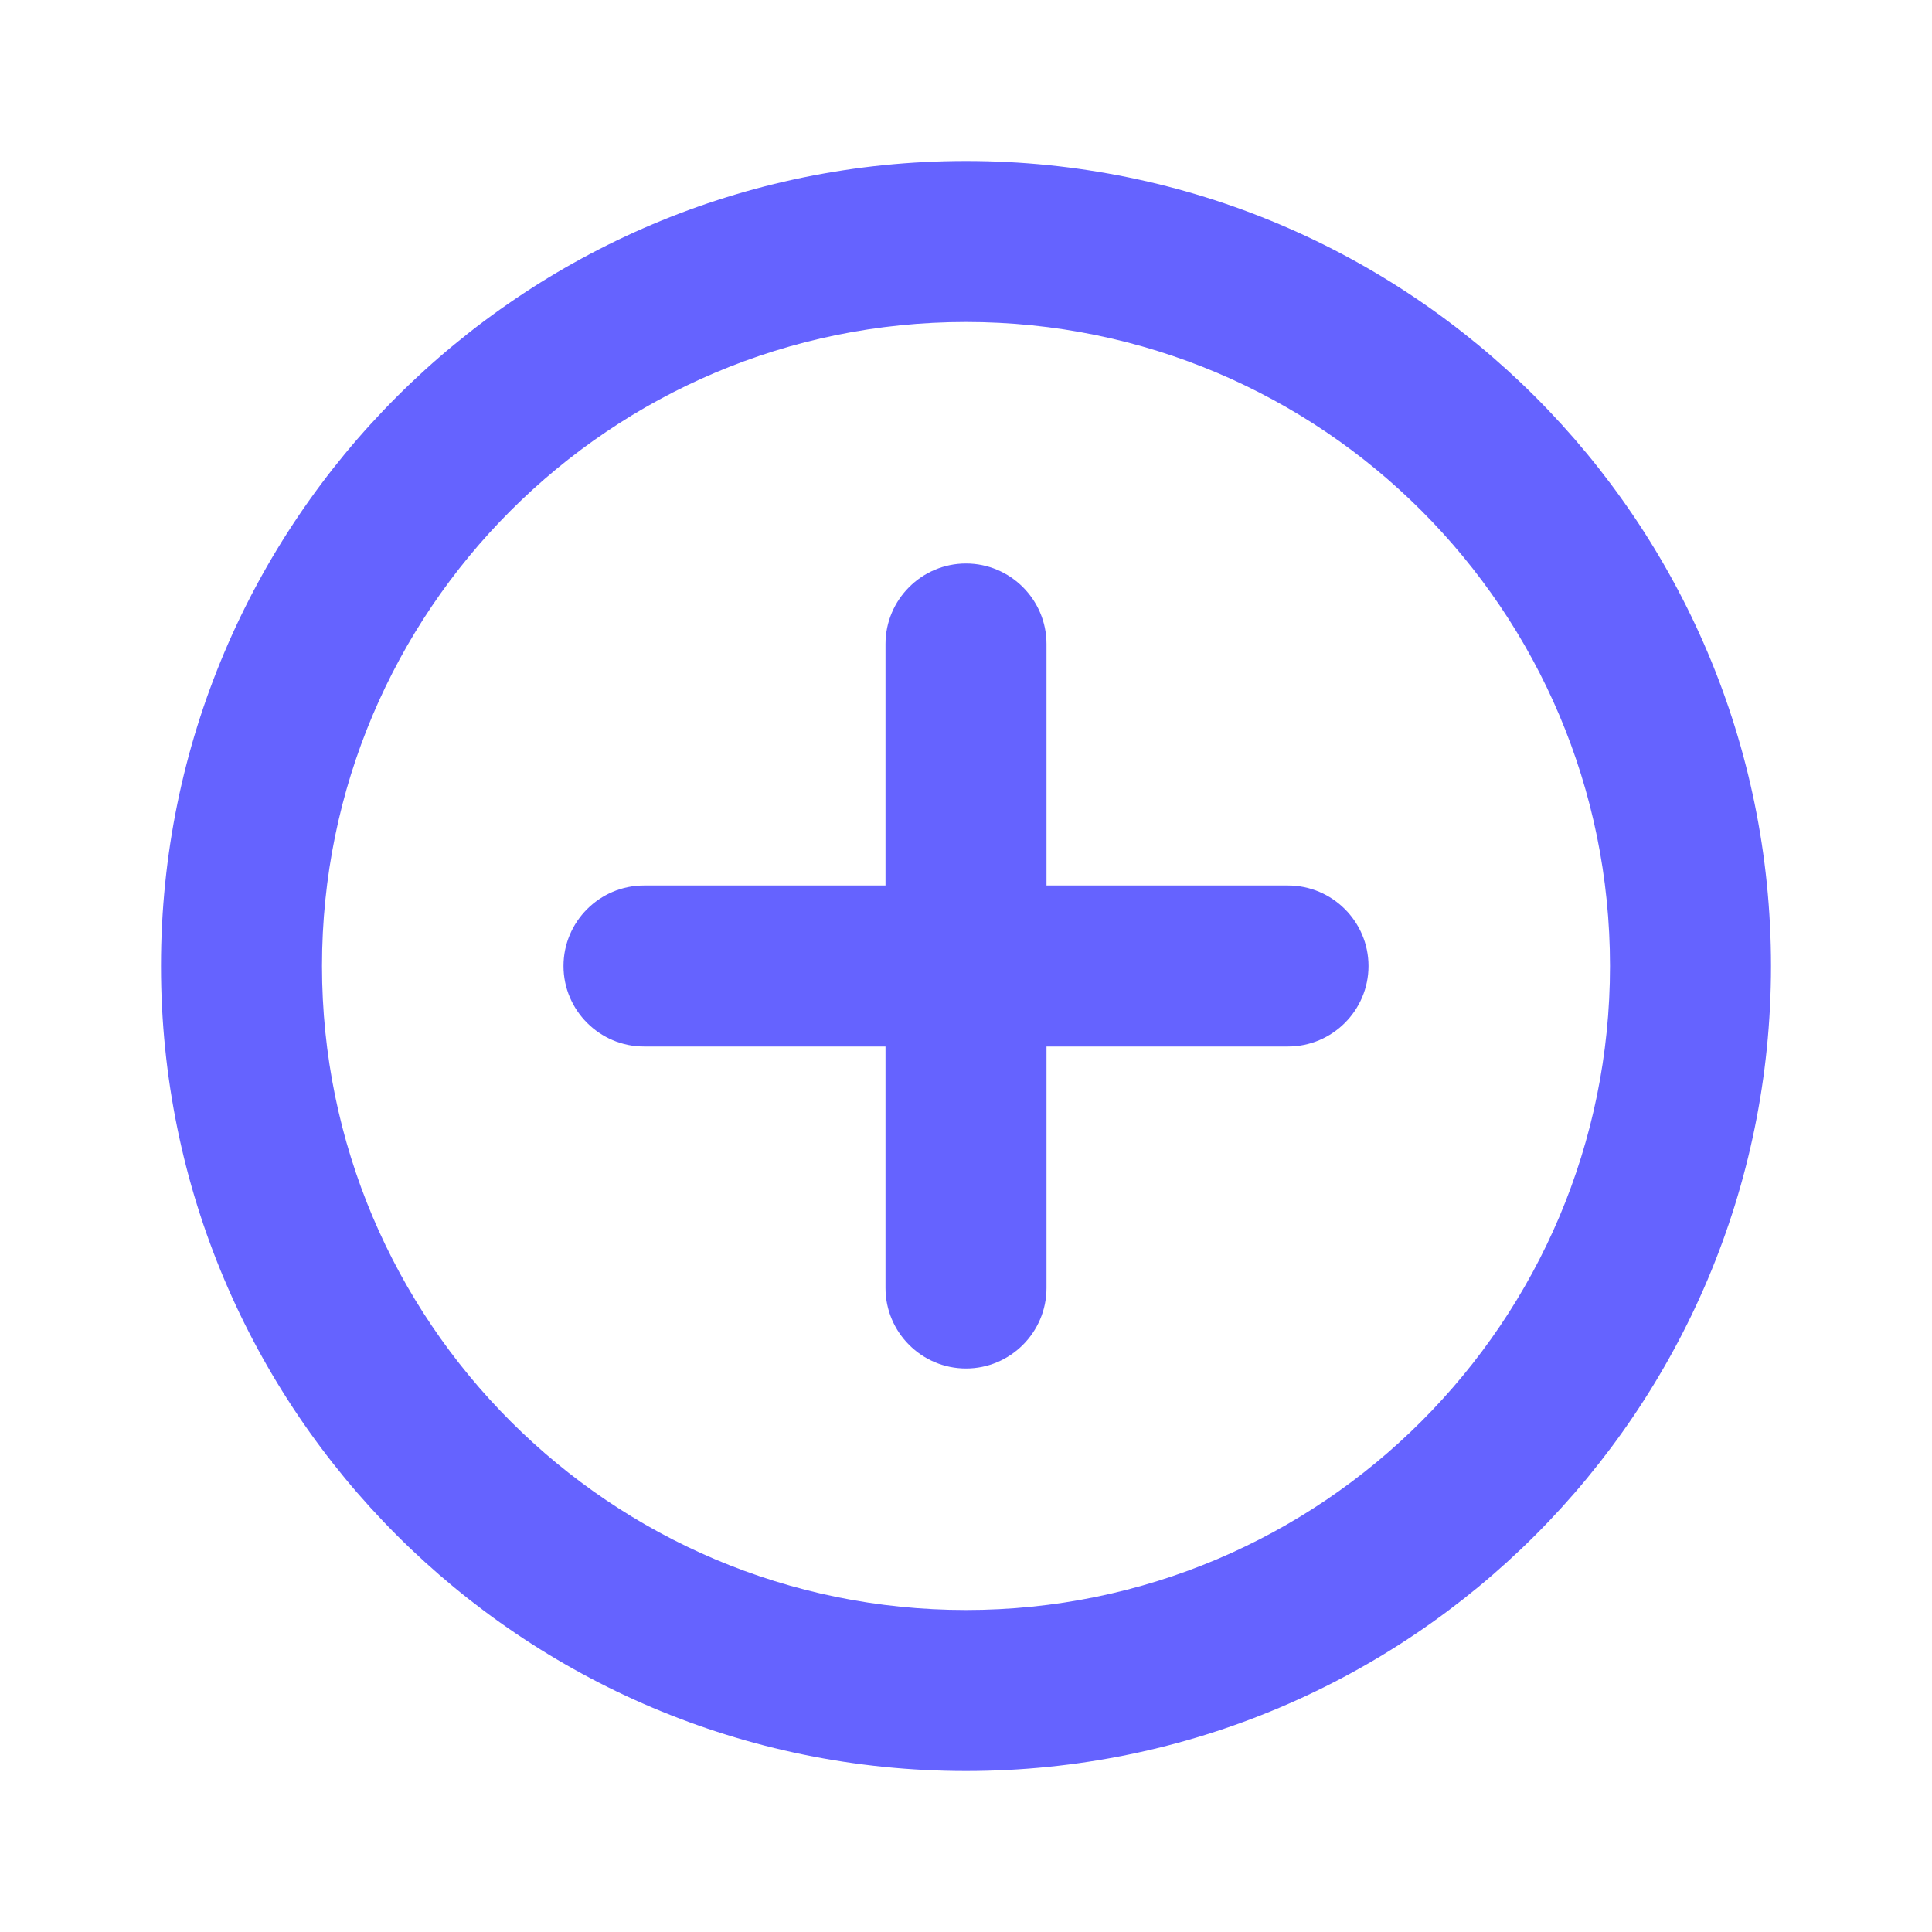 <?xml version="1.0" encoding="UTF-8"?>
<svg xmlns="http://www.w3.org/2000/svg" xmlns:xlink="http://www.w3.org/1999/xlink" width="24px" height="24px" viewBox="0 0 24 24" version="1.1">
<g id="surface1">
<path style=" stroke:none;fill-rule:nonzero;fill:rgb(39.608%,38.824%,100%);fill-opacity:1;" d="M 12 2 C 6.477 2 2 6.477 2 12 C 2 17.523 6.477 22 12 22 C 17.523 22 22 17.523 22 12 C 22 6.477 17.523 2 12 2 Z M 12 20 C 7.582 20 4 16.418 4 12 C 4 7.582 7.582 4 12 4 C 16.418 4 20 7.582 20 12 C 20 16.418 16.418 20 12 20 Z M 16 11 L 13 11 L 13 8 C 13 7.449 12.551 7 12 7 C 11.449 7 11 7.449 11 8 L 11 11 L 8 11 C 7.449 11 7 11.449 7 12 C 7 12.551 7.449 13 8 13 L 11 13 L 11 16 C 11 16.551 11.449 17 12 17 C 12.551 17 13 16.551 13 16 L 13 13 L 16 13 C 16.551 13 17 12.551 17 12 C 17 11.449 16.551 11 16 11 Z M 16 11 "/>
</g>
</svg>

